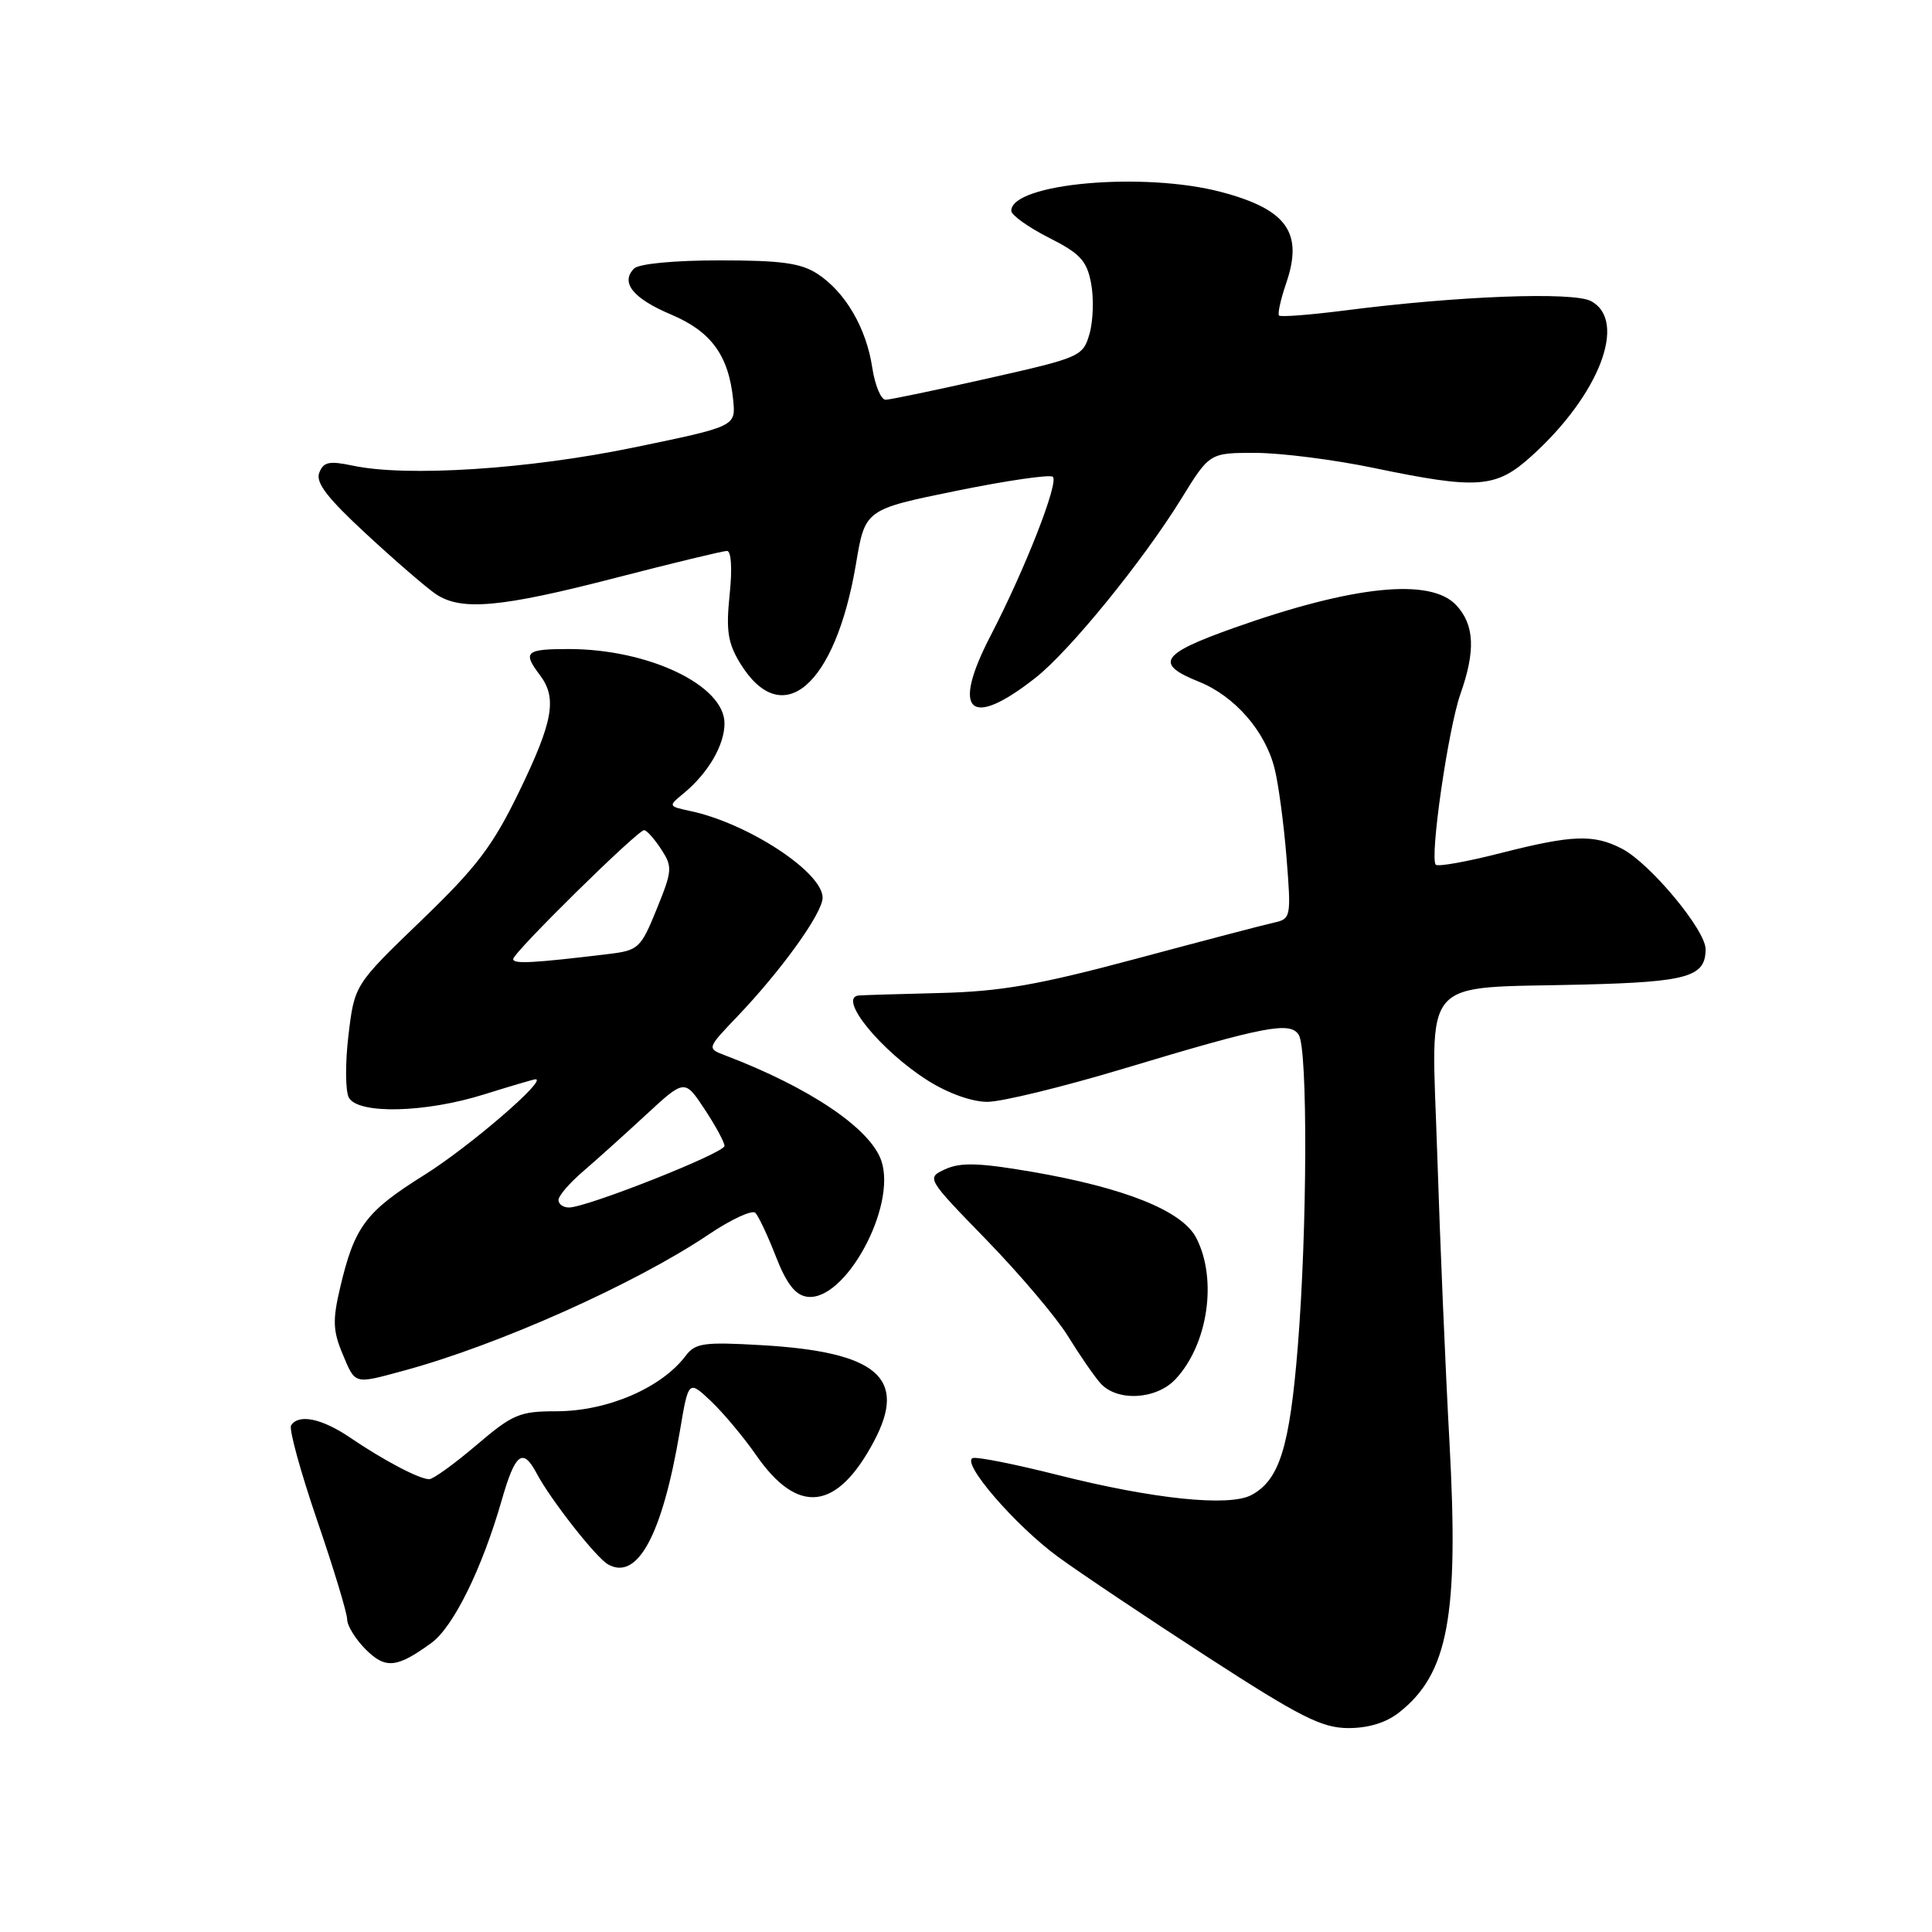 <?xml version="1.0" encoding="UTF-8" standalone="no"?>
<!DOCTYPE svg PUBLIC "-//W3C//DTD SVG 1.1//EN" "http://www.w3.org/Graphics/SVG/1.1/DTD/svg11.dtd" >
<svg xmlns="http://www.w3.org/2000/svg" xmlns:xlink="http://www.w3.org/1999/xlink" version="1.1" viewBox="0 0 256 256">
 <g >
 <path fill="currentColor"
d=" M 185.39 226.91 C 191.90 221.78 193.32 214.16 192.06 191.06 C 191.53 181.40 190.80 164.23 190.44 152.90 C 189.68 128.85 187.80 131.02 209.82 130.46 C 223.65 130.11 226.00 129.43 226.00 125.77 C 226.00 123.23 218.63 114.38 214.92 112.46 C 211.16 110.51 208.34 110.62 198.80 113.05 C 194.38 114.18 190.53 114.87 190.25 114.58 C 189.41 113.74 191.89 96.57 193.51 91.97 C 195.54 86.22 195.38 82.79 192.96 80.19 C 189.55 76.53 179.34 77.58 163.50 83.20 C 153.78 86.65 152.93 87.95 158.86 90.33 C 163.58 92.22 167.64 96.86 168.88 101.80 C 169.40 103.83 170.11 109.16 170.47 113.62 C 171.10 121.53 171.05 121.76 168.81 122.25 C 167.54 122.53 159.30 124.69 150.50 127.05 C 137.53 130.52 132.61 131.38 124.50 131.58 C 119.00 131.72 114.16 131.86 113.75 131.91 C 111.00 132.23 116.69 139.22 122.93 143.17 C 125.60 144.86 128.77 146.00 130.83 146.00 C 132.72 146.00 140.88 144.01 148.95 141.58 C 167.62 135.96 170.95 135.32 172.09 137.12 C 173.30 139.02 173.22 162.98 171.96 178.48 C 170.88 191.79 169.53 196.11 165.82 198.10 C 162.86 199.68 152.83 198.64 140.15 195.44 C 134.52 194.02 129.46 193.01 128.91 193.20 C 127.27 193.74 134.55 202.18 140.25 206.33 C 143.14 208.44 152.03 214.39 160.00 219.56 C 172.26 227.50 175.14 228.96 178.62 228.98 C 181.30 228.99 183.65 228.28 185.39 226.91 Z  M 57.17 217.69 C 60.08 215.57 63.89 207.83 66.49 198.75 C 68.28 192.52 69.28 191.77 71.12 195.25 C 72.96 198.72 78.99 206.41 80.57 207.29 C 84.47 209.49 87.75 203.41 90.08 189.67 C 91.23 182.85 91.23 182.85 94.22 185.67 C 95.86 187.23 98.54 190.44 100.19 192.81 C 105.74 200.81 110.91 200.21 115.81 190.97 C 120.27 182.57 116.25 179.13 100.90 178.24 C 93.30 177.80 92.13 177.96 90.88 179.62 C 87.66 183.91 80.47 187.00 73.72 187.00 C 68.84 187.00 67.93 187.39 63.11 191.50 C 60.21 193.97 57.40 196.00 56.87 196.00 C 55.57 196.00 50.87 193.53 46.39 190.49 C 42.64 187.94 39.55 187.31 38.57 188.88 C 38.27 189.37 39.82 195.01 42.01 201.42 C 44.21 207.83 46.00 213.75 46.00 214.58 C 46.00 215.41 47.10 217.19 48.44 218.54 C 51.09 221.18 52.57 221.04 57.17 217.69 Z  M 155.76 182.75 C 160.07 178.15 161.34 169.50 158.51 164.03 C 156.66 160.44 149.07 157.39 136.68 155.26 C 129.78 154.08 127.30 154.00 125.29 154.91 C 122.73 156.08 122.73 156.08 130.71 164.29 C 135.10 168.81 139.95 174.53 141.48 177.00 C 143.00 179.47 144.94 182.29 145.78 183.25 C 147.97 185.75 153.19 185.49 155.76 182.75 Z  M 53.50 181.62 C 66.01 178.24 84.21 170.10 93.91 163.57 C 96.89 161.56 99.67 160.28 100.09 160.71 C 100.51 161.14 101.74 163.75 102.81 166.50 C 104.20 170.07 105.37 171.59 106.91 171.82 C 111.94 172.58 118.88 159.86 116.77 153.77 C 115.28 149.50 107.25 144.09 96.08 139.84 C 93.66 138.92 93.66 138.92 97.68 134.71 C 103.55 128.57 109.00 120.98 109.00 118.95 C 109.00 115.57 99.13 109.10 91.50 107.47 C 88.54 106.84 88.53 106.81 90.53 105.17 C 93.82 102.47 96.00 98.75 96.00 95.85 C 96.00 90.80 85.92 86.00 75.34 86.00 C 69.65 86.00 69.22 86.39 71.53 89.44 C 73.85 92.50 73.30 95.57 68.81 104.85 C 65.29 112.11 63.20 114.87 55.79 122.00 C 46.97 130.50 46.97 130.50 46.17 137.20 C 45.73 140.89 45.76 144.60 46.23 145.45 C 47.48 147.67 56.37 147.46 64.16 145.01 C 67.65 143.92 70.70 143.02 70.95 143.01 C 72.64 142.96 62.19 151.96 56.21 155.70 C 48.44 160.56 46.97 162.53 45.07 170.62 C 44.06 174.89 44.11 176.34 45.38 179.37 C 47.11 183.50 46.83 183.43 53.50 181.62 Z  M 137.21 89.81 C 141.73 86.26 151.44 74.33 156.54 66.07 C 160.28 60.00 160.28 60.00 166.39 60.01 C 169.75 60.02 176.78 60.91 182.00 62.00 C 195.86 64.88 198.22 64.70 202.95 60.42 C 211.93 52.31 215.69 42.51 210.82 39.90 C 208.45 38.63 193.15 39.21 178.19 41.14 C 173.61 41.72 169.70 42.03 169.48 41.81 C 169.27 41.60 169.69 39.69 170.41 37.57 C 172.73 30.85 170.55 27.76 161.85 25.45 C 151.59 22.72 134.00 24.28 134.00 27.93 C 134.00 28.50 136.23 30.10 138.95 31.48 C 143.15 33.60 144.01 34.54 144.58 37.56 C 144.95 39.53 144.85 42.53 144.37 44.22 C 143.50 47.23 143.19 47.37 130.99 50.12 C 124.12 51.67 117.99 52.95 117.36 52.97 C 116.74 52.98 115.94 51.07 115.58 48.72 C 114.80 43.49 112.02 38.71 108.34 36.30 C 106.14 34.86 103.54 34.50 95.35 34.50 C 89.33 34.50 84.66 34.95 84.02 35.58 C 82.17 37.43 83.87 39.55 88.95 41.69 C 94.25 43.94 96.56 47.11 97.15 53.00 C 97.50 56.50 97.50 56.50 84.00 59.29 C 70.04 62.18 53.90 63.22 46.74 61.70 C 43.62 61.04 42.86 61.20 42.30 62.65 C 41.80 63.95 43.39 66.01 48.57 70.79 C 52.38 74.32 56.51 77.88 57.75 78.72 C 61.11 80.98 66.34 80.51 81.60 76.56 C 89.18 74.60 95.81 73.00 96.33 73.00 C 96.90 73.00 97.04 75.37 96.68 78.80 C 96.19 83.52 96.44 85.19 98.04 87.83 C 103.61 96.98 110.68 90.96 113.42 74.73 C 114.63 67.50 114.63 67.50 126.76 65.03 C 133.43 63.67 139.17 62.84 139.51 63.18 C 140.31 63.98 135.81 75.46 131.26 84.23 C 126.00 94.37 128.47 96.69 137.21 89.81 Z  M 74.00 159.01 C 74.00 158.46 75.45 156.77 77.21 155.26 C 78.98 153.74 82.74 150.36 85.57 147.74 C 90.72 142.98 90.72 142.98 93.36 146.97 C 94.81 149.16 96.00 151.36 96.00 151.84 C 96.00 152.78 77.75 160.00 75.39 160.00 C 74.62 160.00 74.00 159.55 74.00 159.01 Z  M 68.00 127.08 C 68.00 126.22 84.48 110.00 85.35 110.00 C 85.68 110.00 86.69 111.13 87.59 112.50 C 89.13 114.85 89.10 115.33 87.02 120.45 C 84.91 125.64 84.61 125.93 80.65 126.41 C 70.57 127.63 68.00 127.76 68.00 127.08 Z "/>
</g>
</svg>
